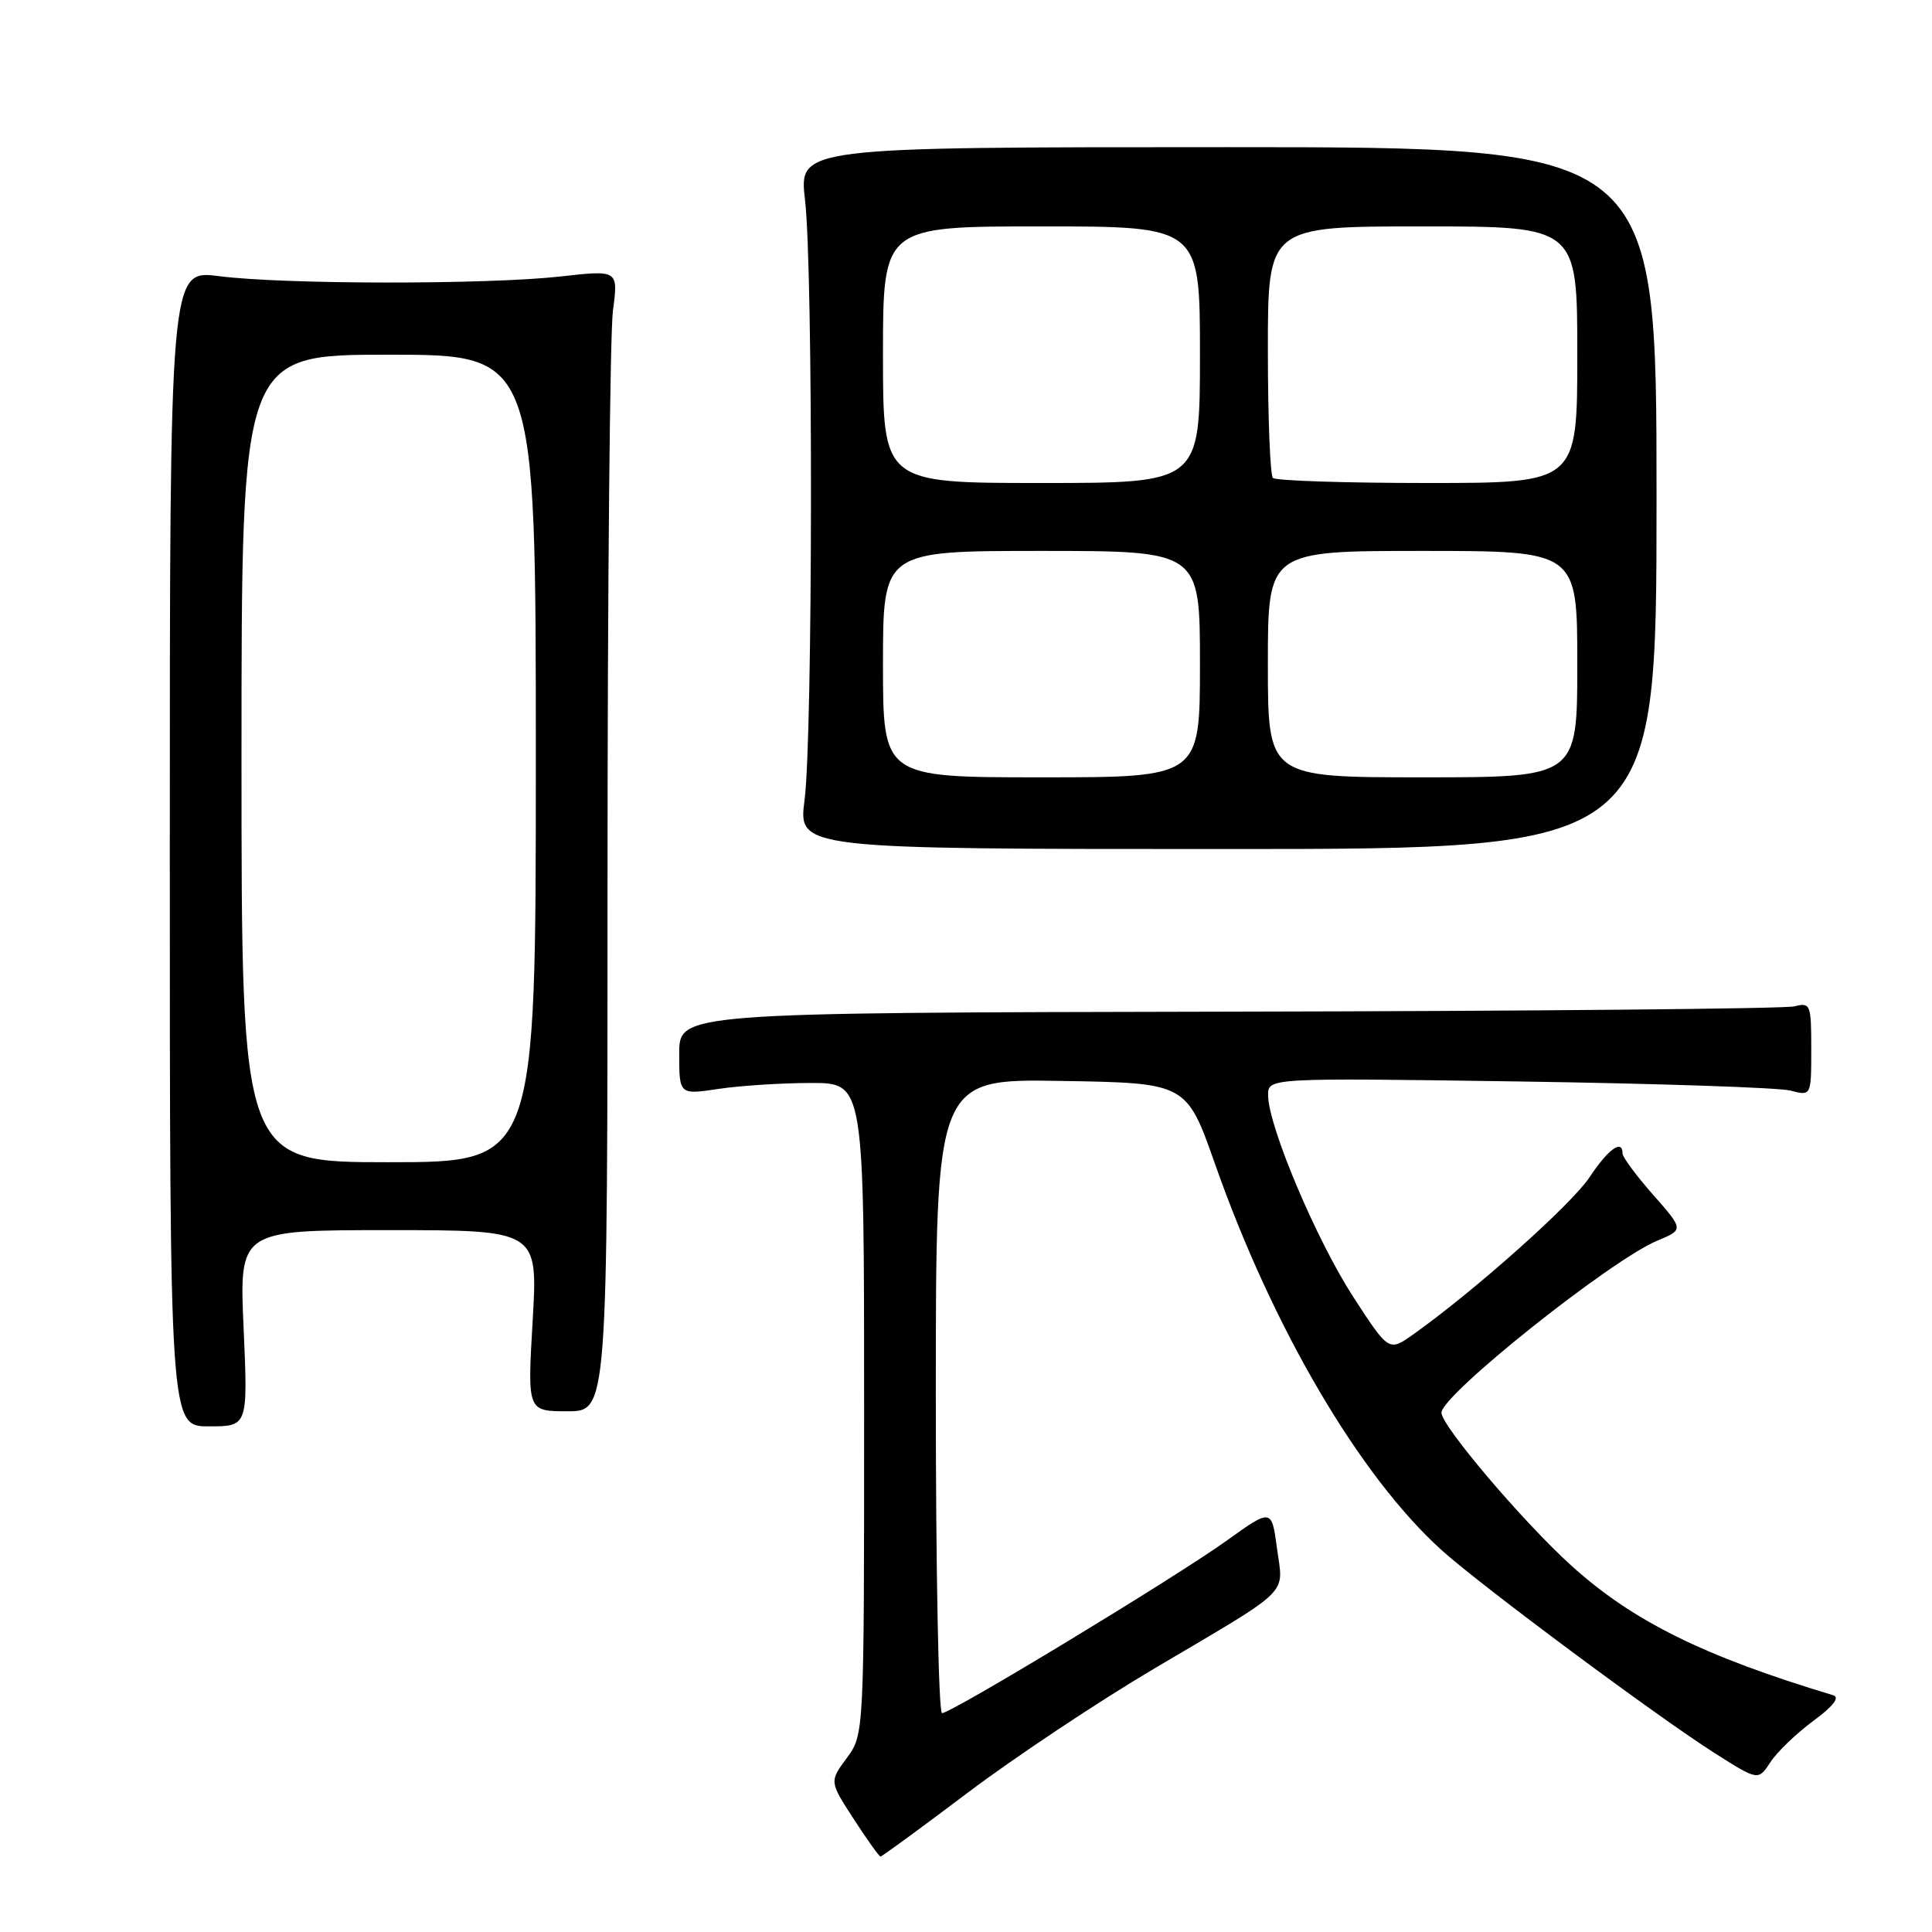 <?xml version="1.0" encoding="UTF-8" standalone="no"?>
<!DOCTYPE svg PUBLIC "-//W3C//DTD SVG 1.1//EN" "http://www.w3.org/Graphics/SVG/1.1/DTD/svg11.dtd" >
<svg xmlns="http://www.w3.org/2000/svg" xmlns:xlink="http://www.w3.org/1999/xlink" version="1.1" viewBox="0 0 256 256">
 <g >
 <path fill="currentColor"
d=" M 128.26 237.52 C 134.44 232.86 145.57 225.45 153.00 221.06 C 171.38 210.20 170.06 211.49 169.21 205.18 C 168.50 199.87 168.50 199.87 162.50 204.17 C 155.68 209.06 126.08 227.00 124.82 227.00 C 124.37 227.00 124.00 208.09 124.00 184.98 C 124.00 142.95 124.00 142.95 140.61 143.23 C 157.22 143.50 157.22 143.50 161.01 154.27 C 168.65 175.98 180.15 195.58 191.02 205.40 C 196.21 210.09 219.65 227.51 227.24 232.32 C 232.98 235.96 232.98 235.96 234.60 233.48 C 235.49 232.12 238.05 229.67 240.27 228.03 C 242.91 226.09 243.82 224.91 242.91 224.63 C 225.72 219.45 216.34 214.81 208.21 207.45 C 201.81 201.66 191.00 188.93 191.00 187.19 C 191.00 184.84 213.41 166.98 219.61 164.39 C 223.11 162.93 223.11 162.93 219.05 158.32 C 216.82 155.79 215.00 153.33 215.00 152.86 C 215.00 150.89 213.10 152.25 210.63 155.98 C 208.25 159.58 195.44 171.00 187.27 176.81 C 184.03 179.11 184.03 179.11 179.29 171.81 C 174.42 164.29 168.09 149.31 168.03 145.16 C 168.00 142.82 168.00 142.82 201.25 143.30 C 219.54 143.57 235.74 144.11 237.25 144.51 C 240.00 145.23 240.00 145.23 240.00 139.01 C 240.00 133.05 239.90 132.81 237.75 133.35 C 236.51 133.66 202.76 133.98 162.75 134.05 C 90.00 134.19 90.00 134.19 90.00 139.63 C 90.00 145.07 90.00 145.07 95.25 144.28 C 98.14 143.85 103.65 143.50 107.50 143.50 C 114.50 143.50 114.50 143.50 114.50 186.67 C 114.50 229.83 114.50 229.83 112.20 232.95 C 109.90 236.06 109.90 236.06 113.12 241.03 C 114.89 243.76 116.49 246.00 116.68 246.00 C 116.87 246.00 122.08 242.18 128.26 237.52 Z  M 32.28 176.00 C 31.70 163.00 31.70 163.00 51.49 163.00 C 71.28 163.00 71.28 163.00 70.58 175.00 C 69.88 187.00 69.88 187.00 75.19 187.00 C 80.50 187.00 80.50 187.00 80.50 116.75 C 80.50 78.11 80.82 44.09 81.22 41.14 C 81.93 35.77 81.93 35.77 74.22 36.64 C 64.50 37.72 37.59 37.70 29.00 36.59 C 22.50 35.76 22.50 35.76 22.50 112.38 C 22.50 189.00 22.50 189.00 27.68 189.00 C 32.85 189.00 32.85 189.00 32.28 176.00 Z  M 219.50 66.00 C 219.50 19.50 219.50 19.50 162.67 19.50 C 105.85 19.50 105.85 19.50 106.67 26.50 C 107.76 35.66 107.70 97.62 106.61 106.00 C 105.76 112.50 105.76 112.50 162.63 112.50 C 219.50 112.50 219.50 112.50 219.50 66.00 Z  M 32.00 100.50 C 32.00 47.00 32.00 47.00 51.50 47.00 C 71.00 47.00 71.00 47.00 71.00 100.50 C 71.00 154.00 71.00 154.00 51.50 154.00 C 32.00 154.00 32.00 154.00 32.00 100.50 Z  M 117.00 88.00 C 117.00 73.00 117.00 73.00 138.00 73.00 C 159.00 73.00 159.00 73.00 159.00 88.00 C 159.00 103.00 159.00 103.00 138.00 103.00 C 117.00 103.00 117.00 103.00 117.00 88.00 Z  M 168.00 88.00 C 168.00 73.00 168.00 73.00 188.50 73.00 C 209.00 73.00 209.00 73.00 209.00 88.00 C 209.00 103.00 209.00 103.00 188.50 103.00 C 168.00 103.00 168.00 103.00 168.00 88.00 Z  M 117.00 47.00 C 117.00 30.00 117.00 30.00 138.00 30.00 C 159.00 30.00 159.00 30.00 159.00 47.00 C 159.00 64.00 159.00 64.00 138.00 64.00 C 117.00 64.00 117.00 64.00 117.00 47.00 Z  M 168.67 63.33 C 168.30 62.97 168.00 55.32 168.00 46.33 C 168.00 30.00 168.00 30.00 188.50 30.00 C 209.00 30.00 209.00 30.00 209.00 47.00 C 209.00 64.00 209.00 64.00 189.17 64.00 C 178.26 64.00 169.03 63.70 168.67 63.33 Z "/>
</g>
</svg>